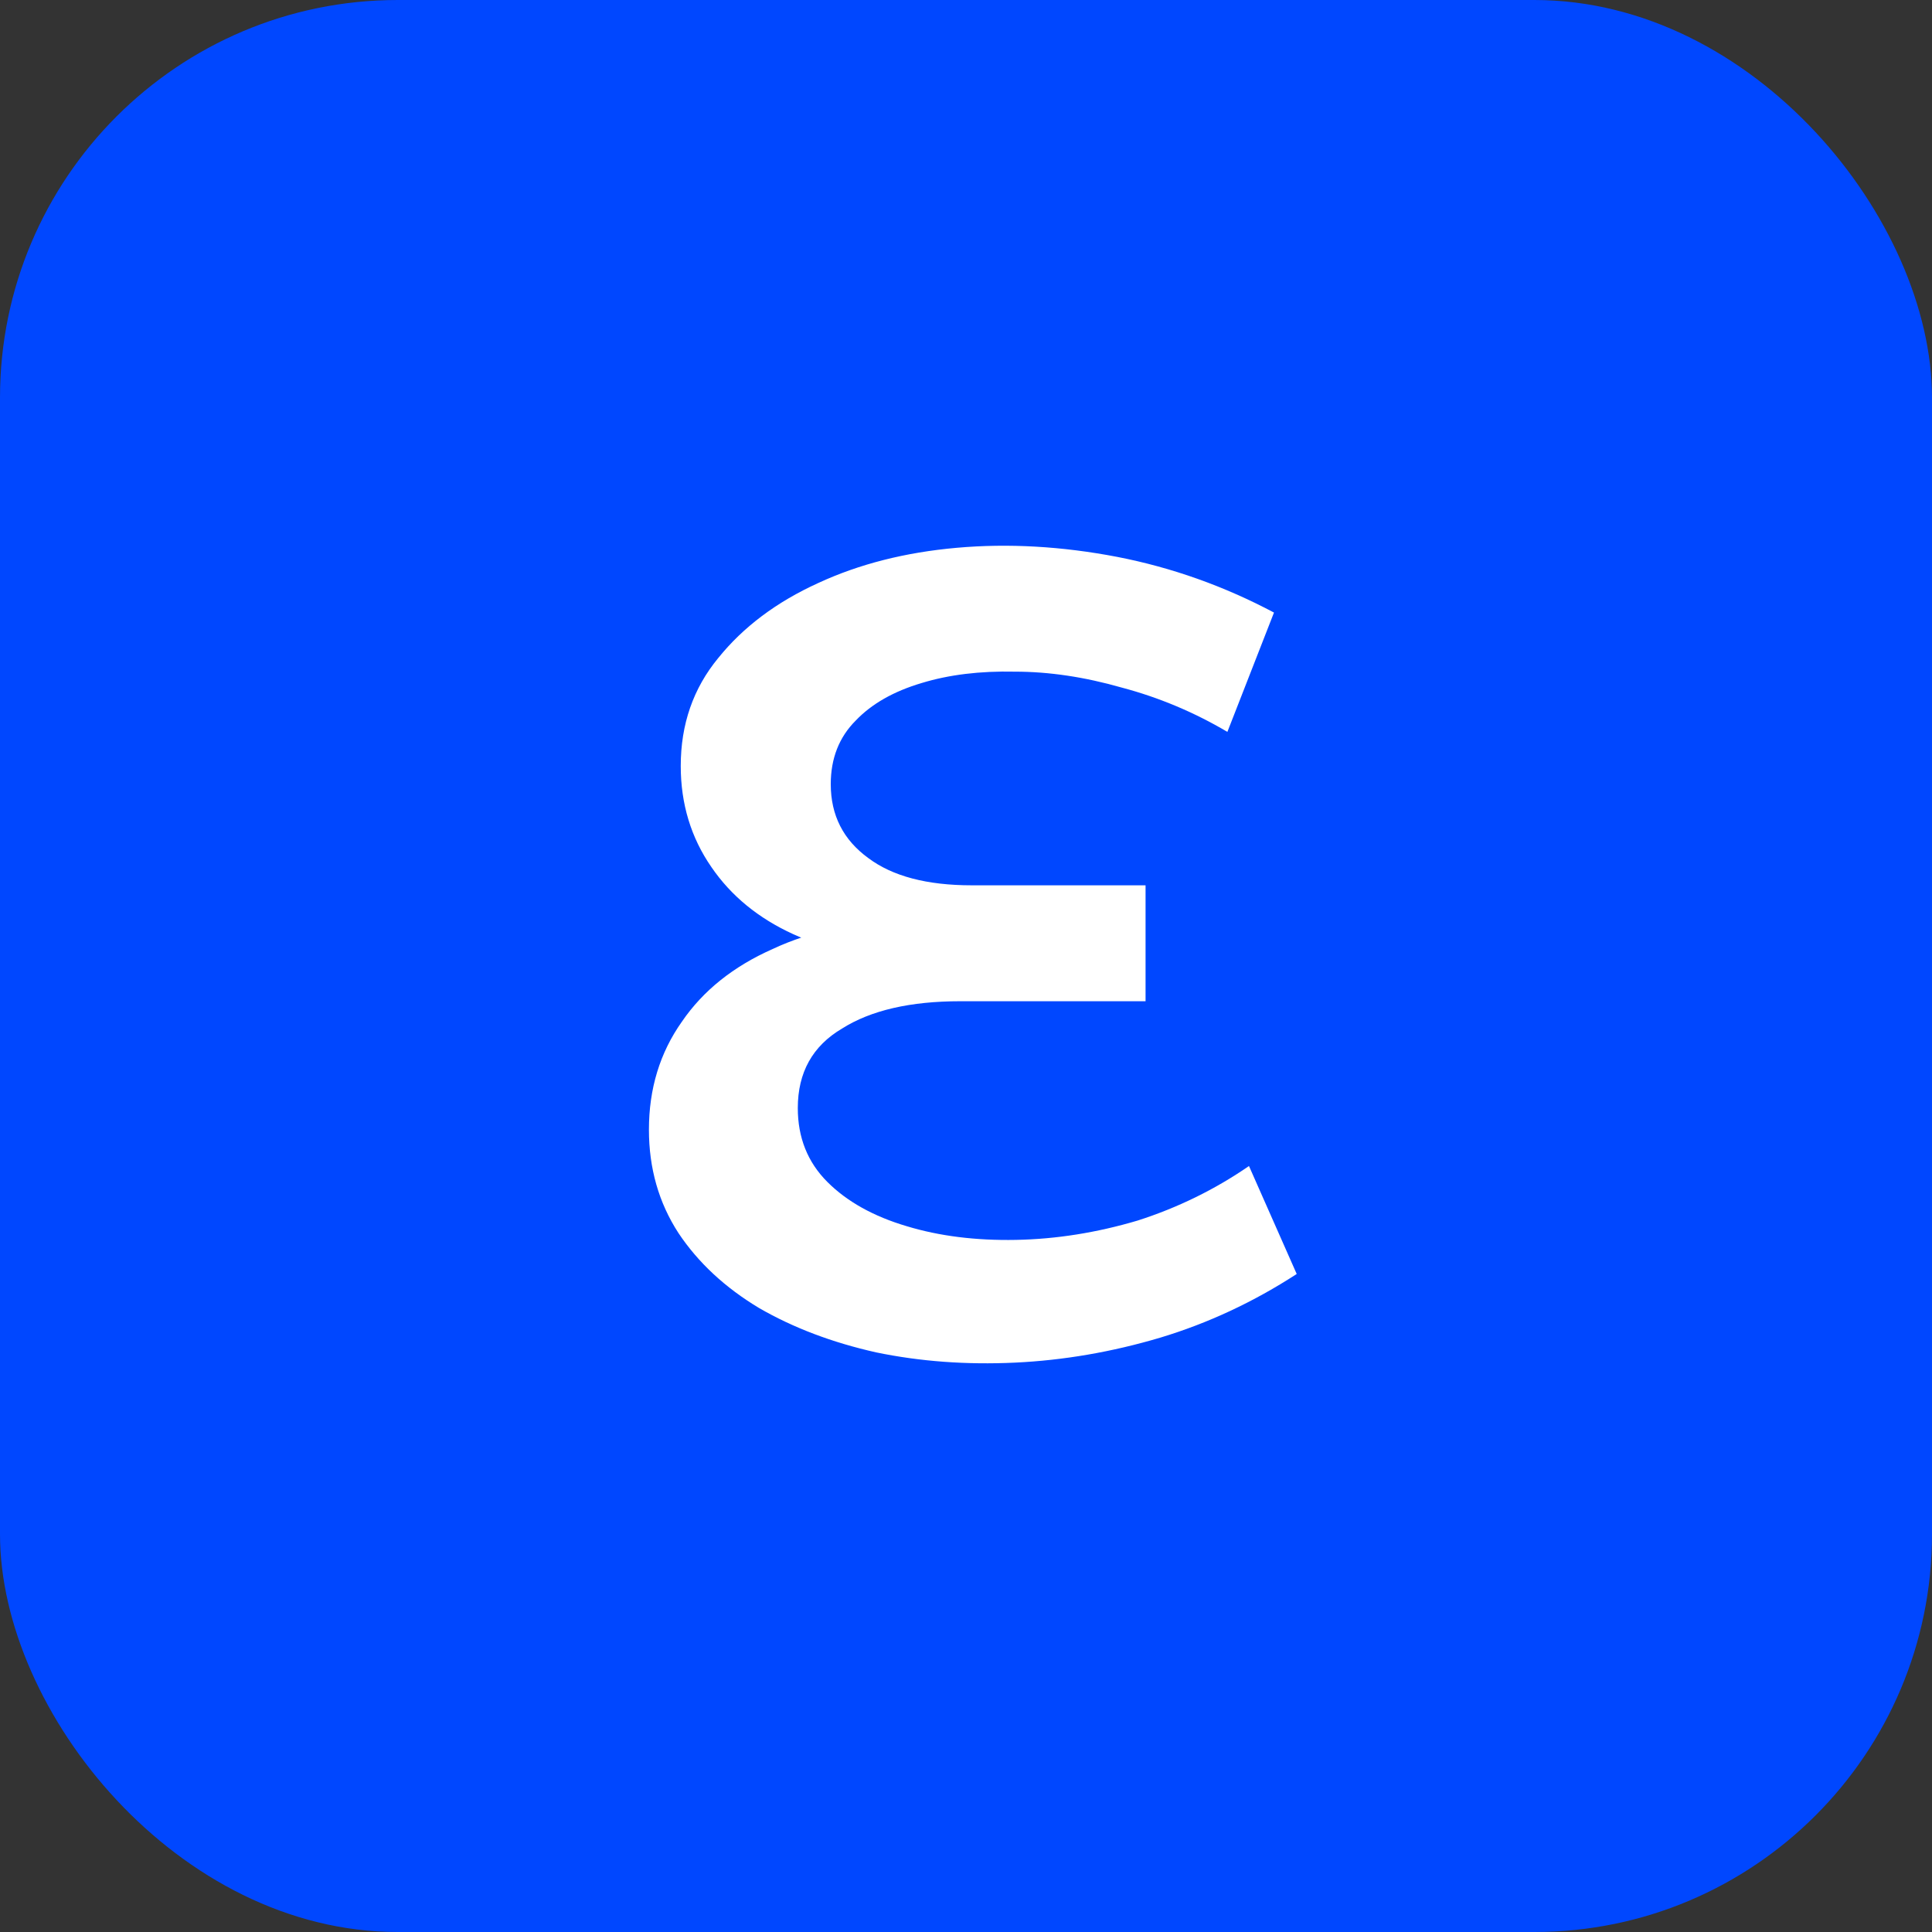 <svg width="170" height="170" viewBox="0 0 170 170" fill="none" xmlns="http://www.w3.org/2000/svg">
    <rect x="0" y="0" width="170" height="170" fill="#333333" stroke="none"/>
    <rect width="170" height="170" rx="35" fill="#0047FF"/>
    <path d="M114.1 112.1L109.9 102.6C106.9 104.667 103.633 106.267 100.1 107.4C96.5 108.467 92.933 109.033 89.4 109.1C85.867 109.167 82.667 108.767 79.8 107.9C76.867 107.033 74.533 105.733 72.8 104C71.067 102.267 70.2 100.1 70.2 97.5C70.2 94.367 71.5 92.033 74.1 90.5C76.633 88.9 80.1 88.1 84.5 88.1H100.8V77.9H85.5C81.567 77.9 78.533 77.1 76.4 75.5C74.2 73.9 73.1 71.733 73.1 69C73.1 66.733 73.833 64.867 75.3 63.4C76.7 61.933 78.633 60.833 81.1 60.1C83.5 59.367 86.233 59.033 89.3 59.1C92.3 59.1 95.433 59.567 98.7 60.5C101.967 61.367 105.067 62.667 108 64.4L112.1 53.9C107.7 51.567 103.1 49.933 98.3 49C93.433 48.067 88.733 47.8 84.2 48.2C79.667 48.6 75.6 49.633 72 51.3C68.333 52.967 65.4 55.167 63.2 57.9C61 60.567 59.9 63.733 59.9 67.4C59.9 70.733 60.8 73.7 62.6 76.3C64.333 78.833 66.733 80.8 69.8 82.2C72.867 83.6 76.433 84.3 80.5 84.3L80 81.1C75.4 81.1 71.4 81.9 68 83.5C64.533 85.033 61.867 87.167 60 89.9C58.067 92.633 57.1 95.8 57.1 99.4C57.1 102.8 57.967 105.833 59.7 108.5C61.433 111.1 63.8 113.3 66.8 115.1C69.8 116.833 73.233 118.133 77.1 119C80.967 119.8 85.033 120.1 89.3 119.9C93.567 119.7 97.833 118.967 102.1 117.7C106.3 116.433 110.3 114.567 114.1 112.1Z" fill="white"/>
</svg>
